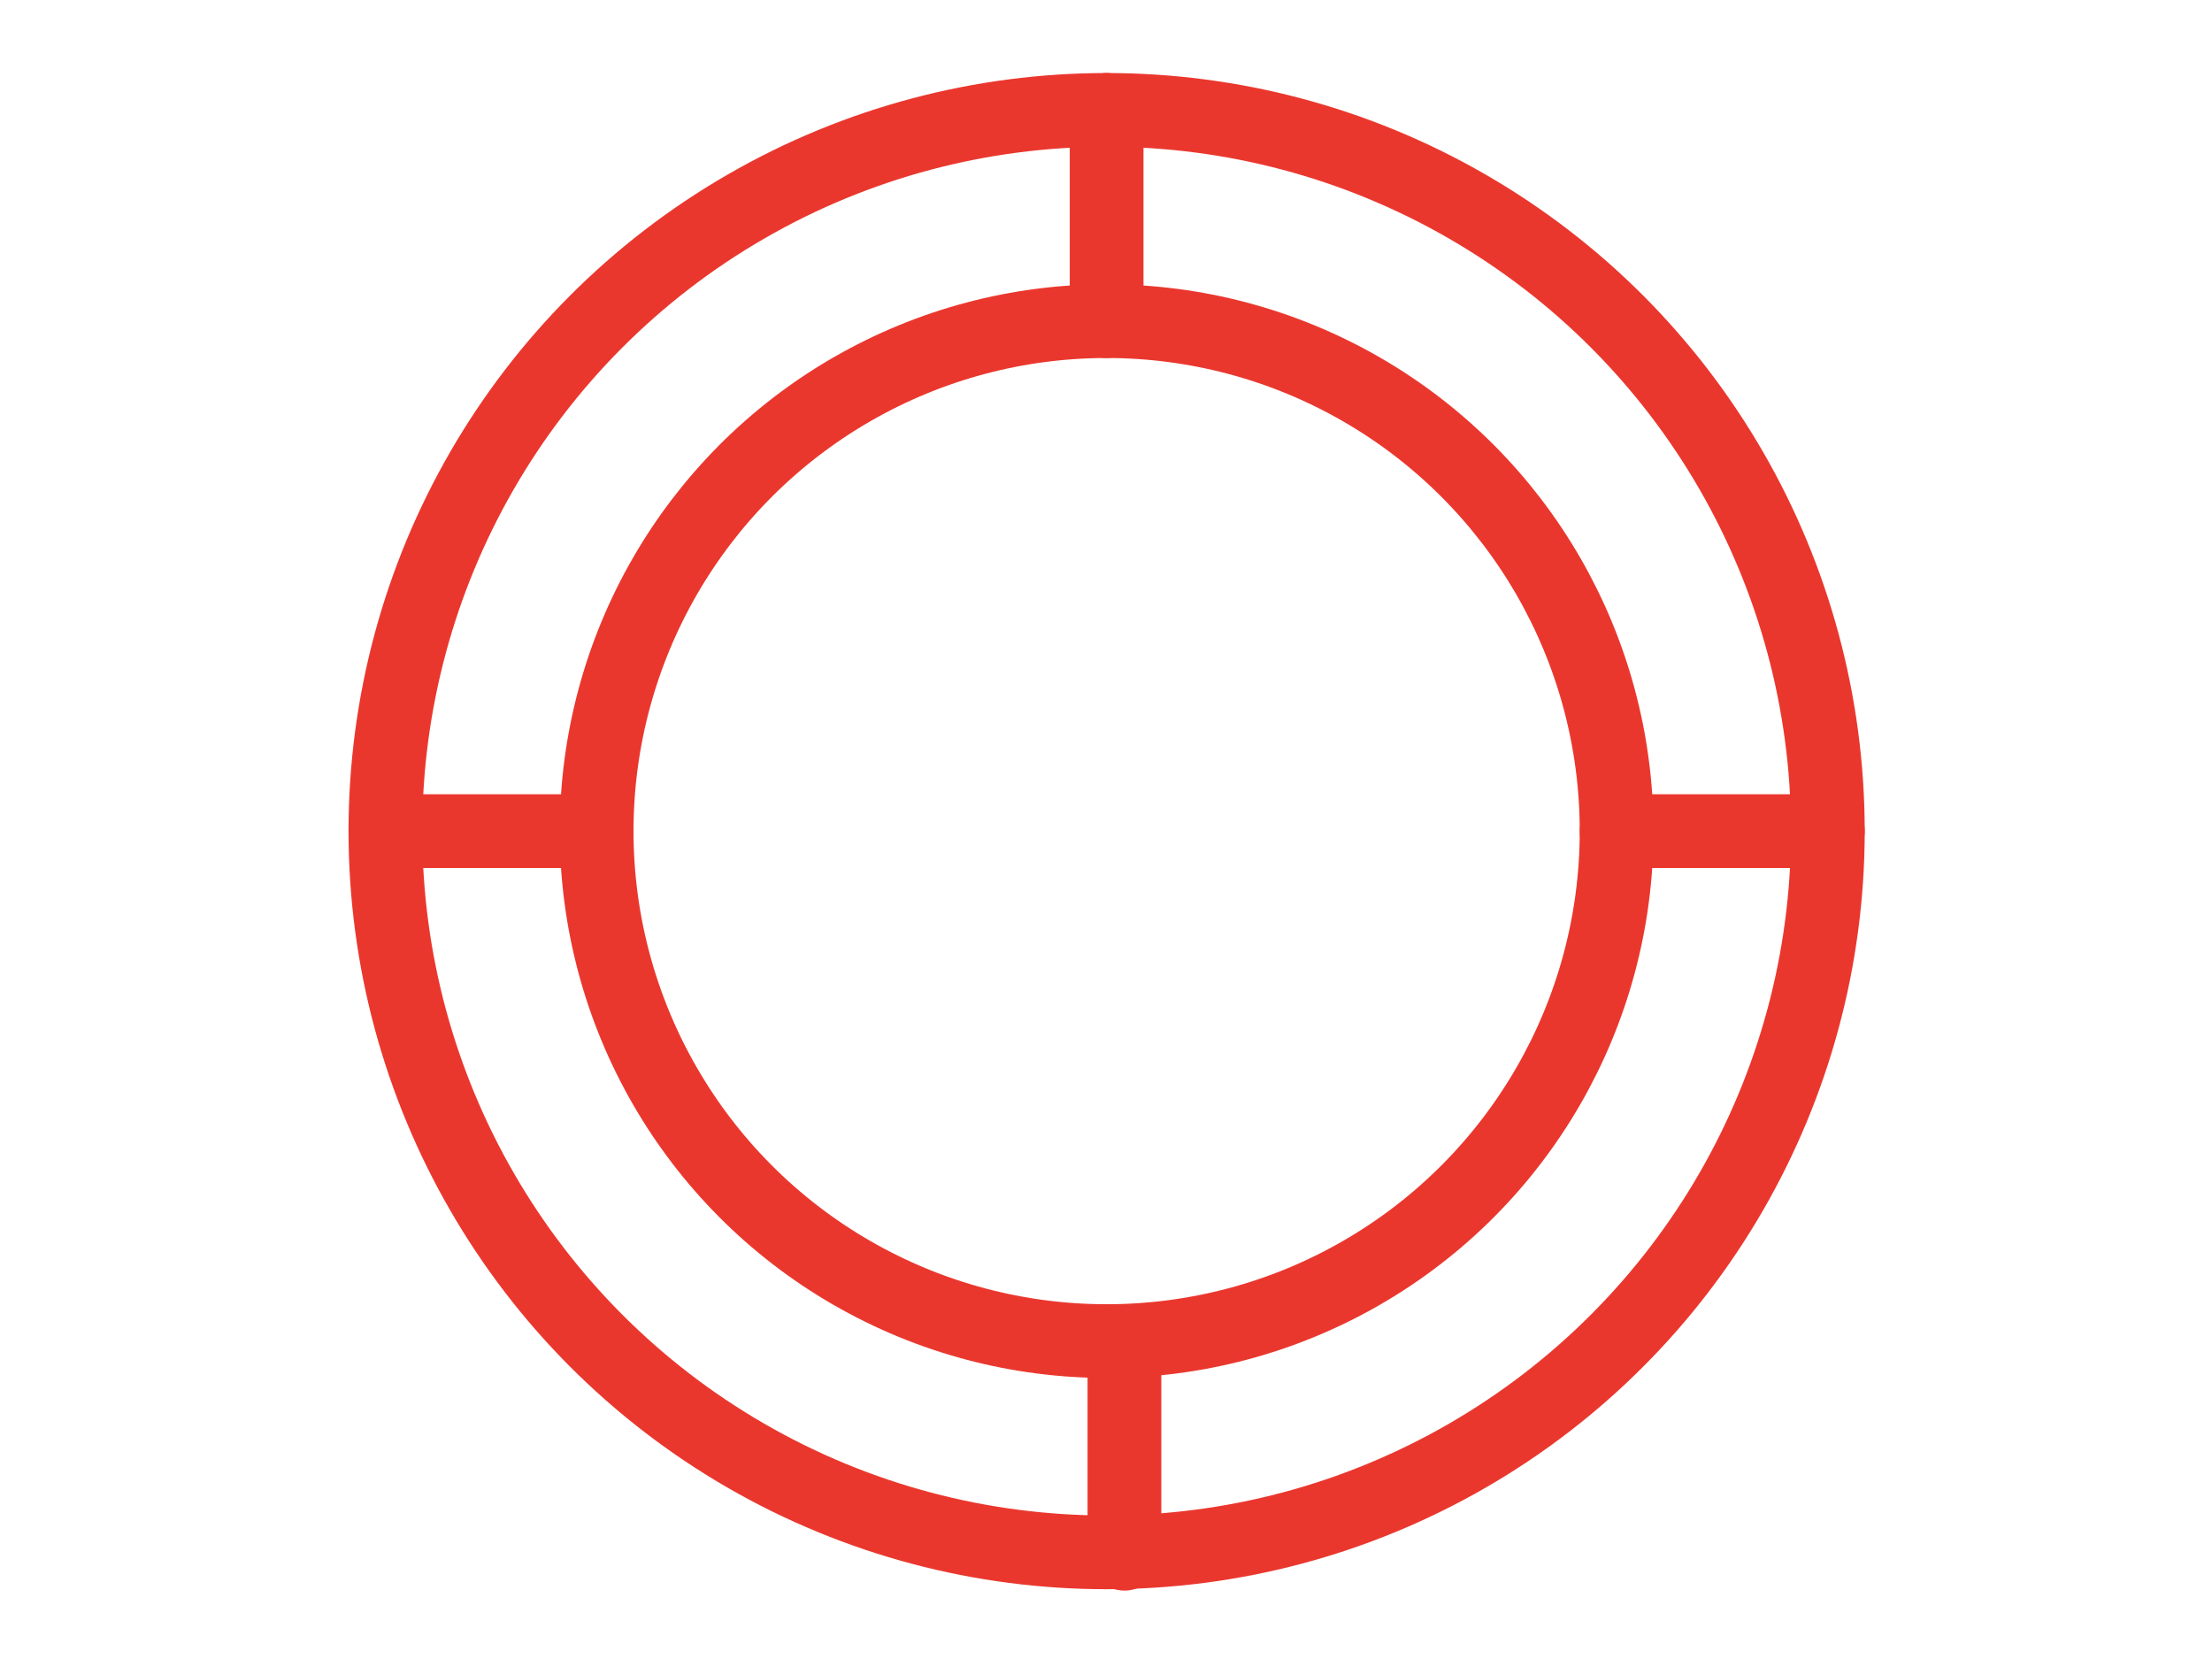 <svg xmlns="http://www.w3.org/2000/svg" xmlns:xlink="http://www.w3.org/1999/xlink" width="120" height="90" viewBox="0 0 120 90">
  <defs>
    <clipPath id="clip-Education_Support">
      <rect width="120" height="90"/>
    </clipPath>
  </defs>
  <g id="Education_Support" data-name="Education Support" clip-path="url(#clip-Education_Support)">
    <g id="Group_644" data-name="Group 644" transform="translate(-154 -2931.443)">
      <ellipse id="Ellipse_33" data-name="Ellipse 33" cx="39.126" cy="39.126" rx="39.126" ry="39.126" transform="translate(174.908 2937.405)" fill="none" stroke="#ea372e" stroke-linecap="round" stroke-linejoin="round" stroke-width="4"/>
      <ellipse id="Ellipse_34" data-name="Ellipse 34" cx="27.666" cy="27.666" rx="27.666" ry="27.666" transform="translate(186.368 2948.865)" fill="none" stroke="#ea372e" stroke-linecap="round" stroke-linejoin="round" stroke-width="4"/>
      <line id="Line_1" data-name="Line 1" x2="11.46" transform="translate(241.7 2976.531)" fill="none" stroke="#ea372e" stroke-linecap="round" stroke-linejoin="round" stroke-width="4"/>
      <line id="Line_2" data-name="Line 2" x2="11.46" transform="translate(174.908 2976.531)" fill="none" stroke="#ea372e" stroke-linecap="round" stroke-linejoin="round" stroke-width="4"/>
      <line id="Line_3" data-name="Line 3" y1="11.46" transform="translate(214.034 2937.405)" fill="none" stroke="#ea372e" stroke-linecap="round" stroke-linejoin="round" stroke-width="4"/>
      <line id="Line_8" data-name="Line 8" y1="11.46" transform="translate(215 3004.27)" fill="none" stroke="#ea372e" stroke-linecap="round" stroke-linejoin="round" stroke-width="4"/>
    </g>
  </g>
</svg>
